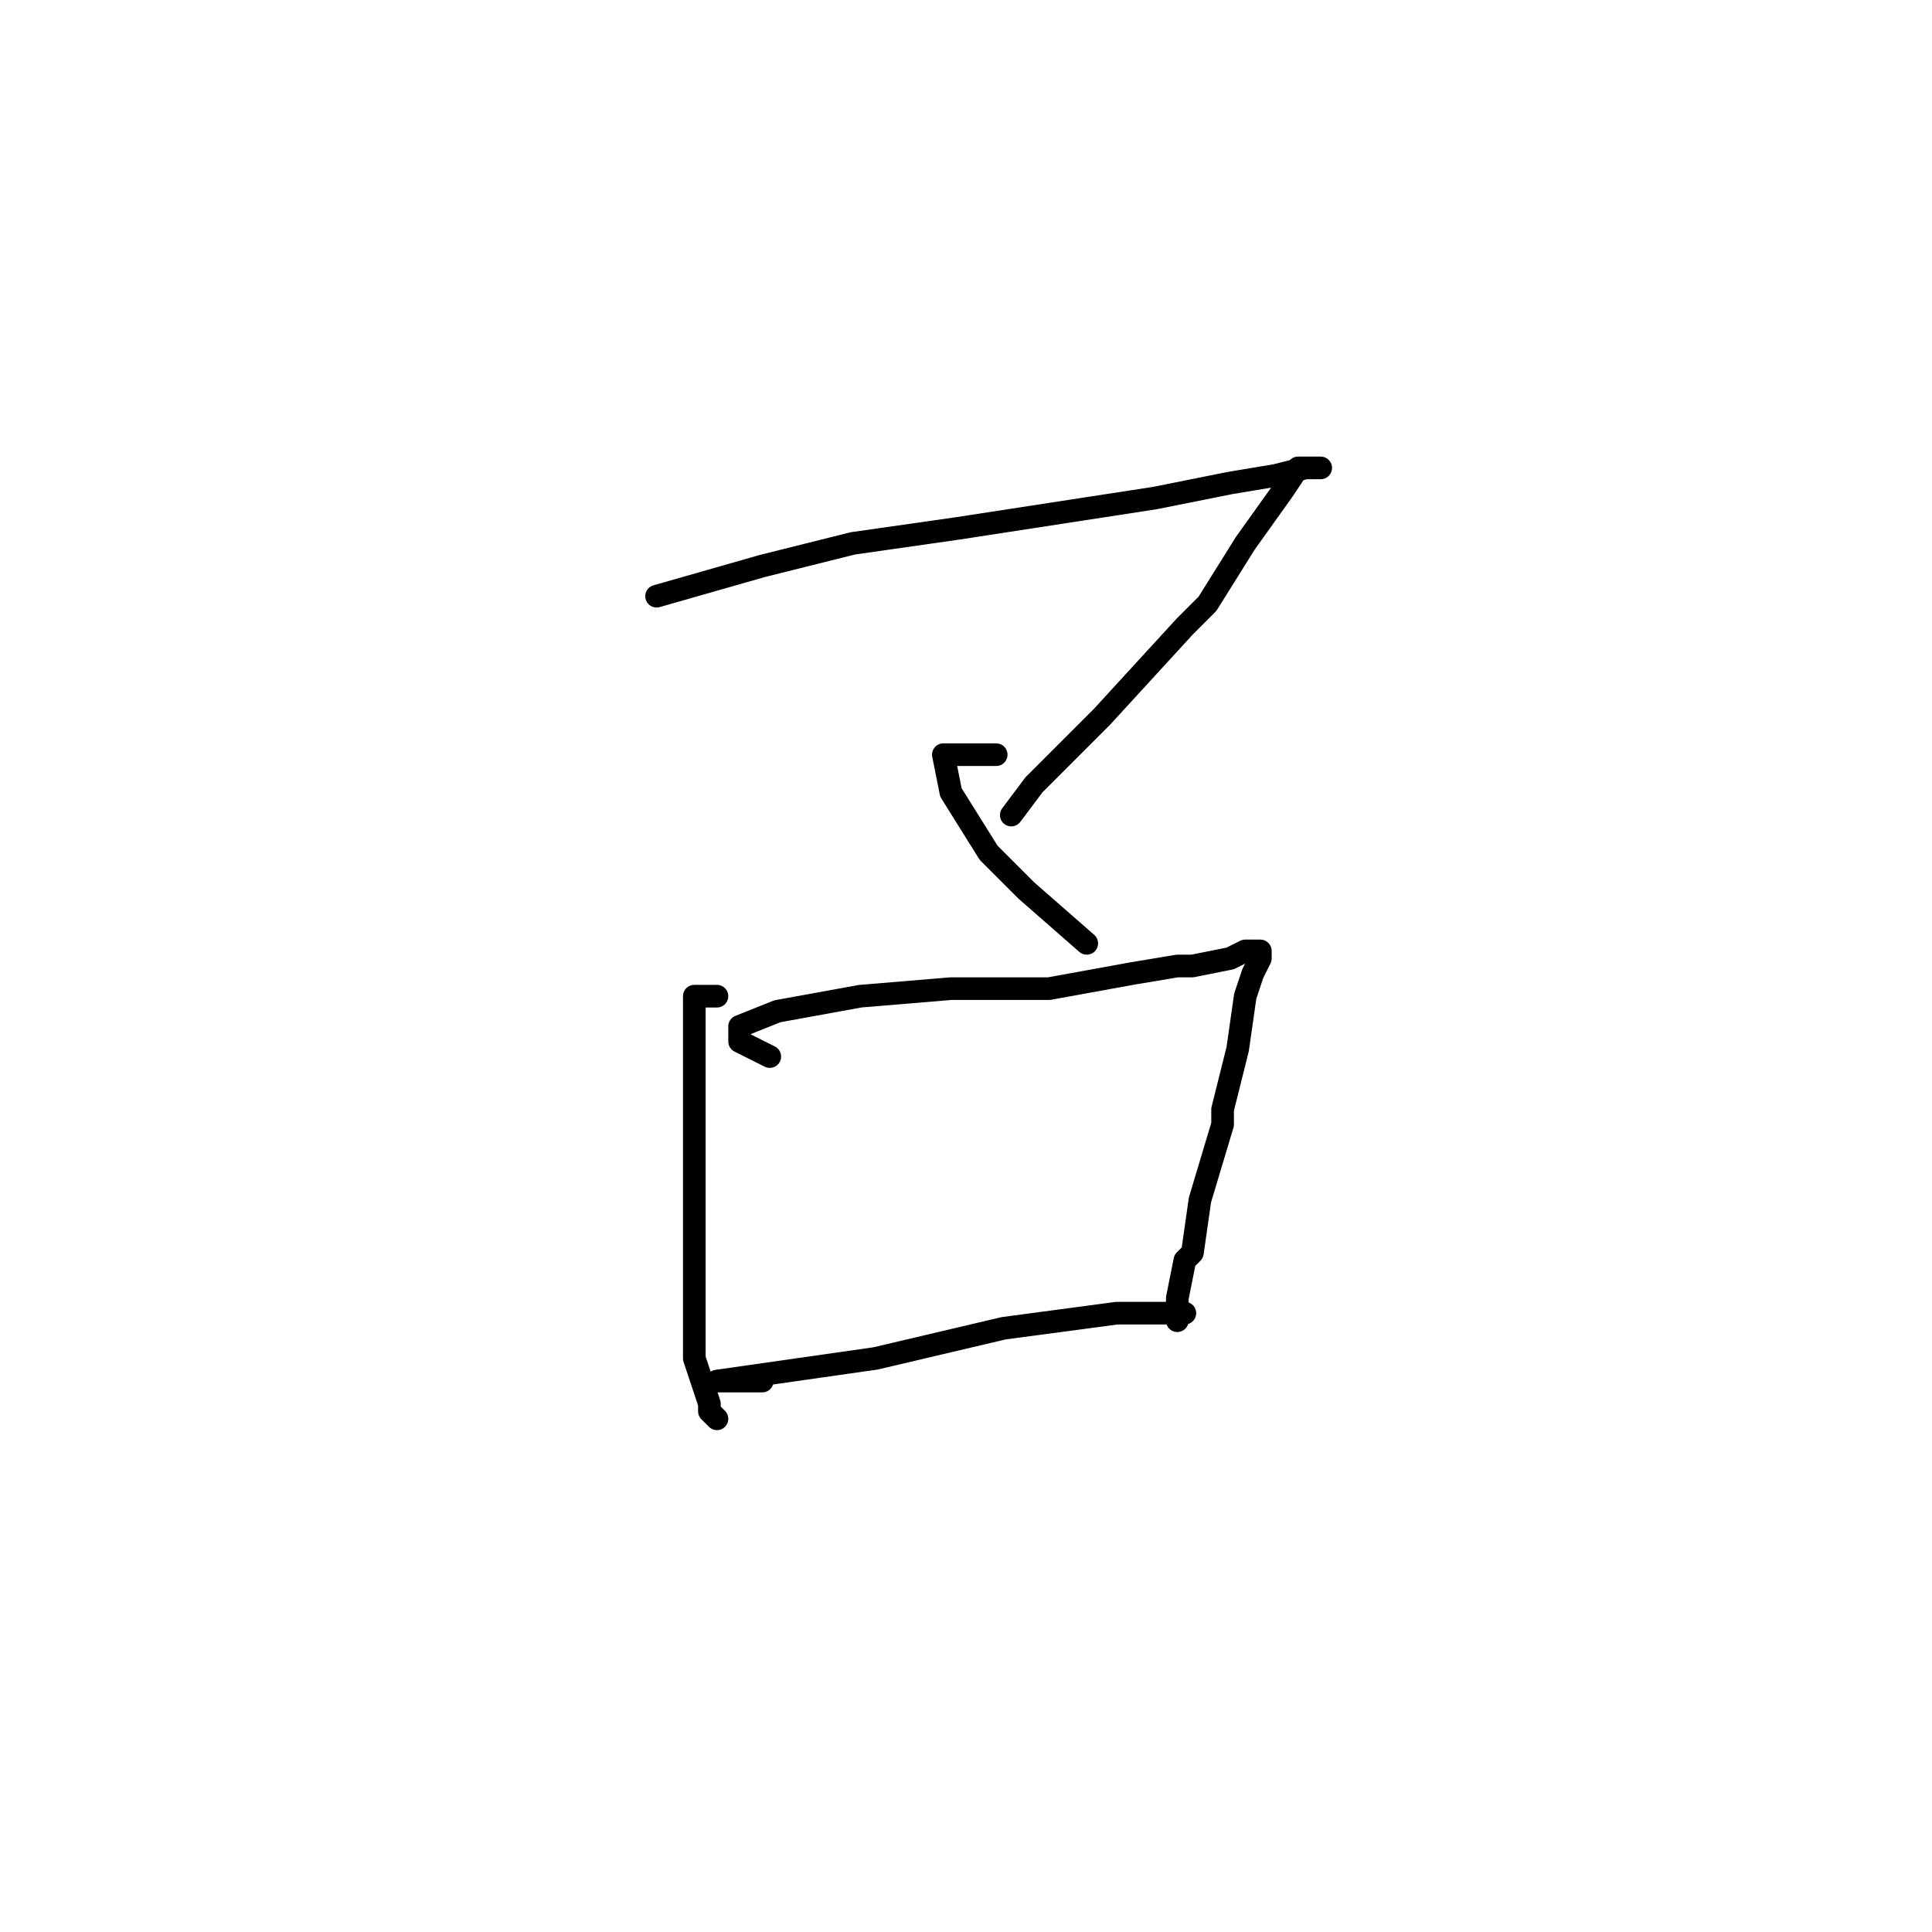 <?xml version="1.0" standalone="no"?>
    <svg width="256" height="256" xmlns="http://www.w3.org/2000/svg" version="1.1">
    <polyline stroke="black" stroke-width="3" stroke-linecap="round" fill="transparent" stroke-linejoin="round" points="87 79 94 77 101 75 109 73 113 72 127 70 140 68 153 66 163 64 169 63 173 62 175 62 174 62 173 62 172 62 170 65 165 72 160 80 157 83 146 95 139 102 137 104 134 108 134 108 " />
        <polyline stroke="black" stroke-width="3" stroke-linecap="round" fill="transparent" stroke-linejoin="round" points="132 100 130 100 128 100 126 100 125 100 126 105 131 113 136 118 144 125 144 125 " />
        <polyline stroke="black" stroke-width="3" stroke-linecap="round" fill="transparent" stroke-linejoin="round" points="95 132 94 132 93 132 92 132 92 139 92 152 92 168 92 180 94 186 94 187 95 188 95 188 " />
        <polyline stroke="black" stroke-width="3" stroke-linecap="round" fill="transparent" stroke-linejoin="round" points="102 140 100 139 98 138 98 136 103 134 114 132 126 131 139 131 150 129 156 128 158 128 163 127 165 126 167 126 167 127 166 129 165 132 164 139 162 147 162 149 159 159 158 166 157 167 156 172 156 175 156 175 " />
        <polyline stroke="black" stroke-width="3" stroke-linecap="round" fill="transparent" stroke-linejoin="round" points="101 183 98 183 95 183 102 182 116 180 133 176 148 174 155 174 157 174 157 174 " />
        </svg>
